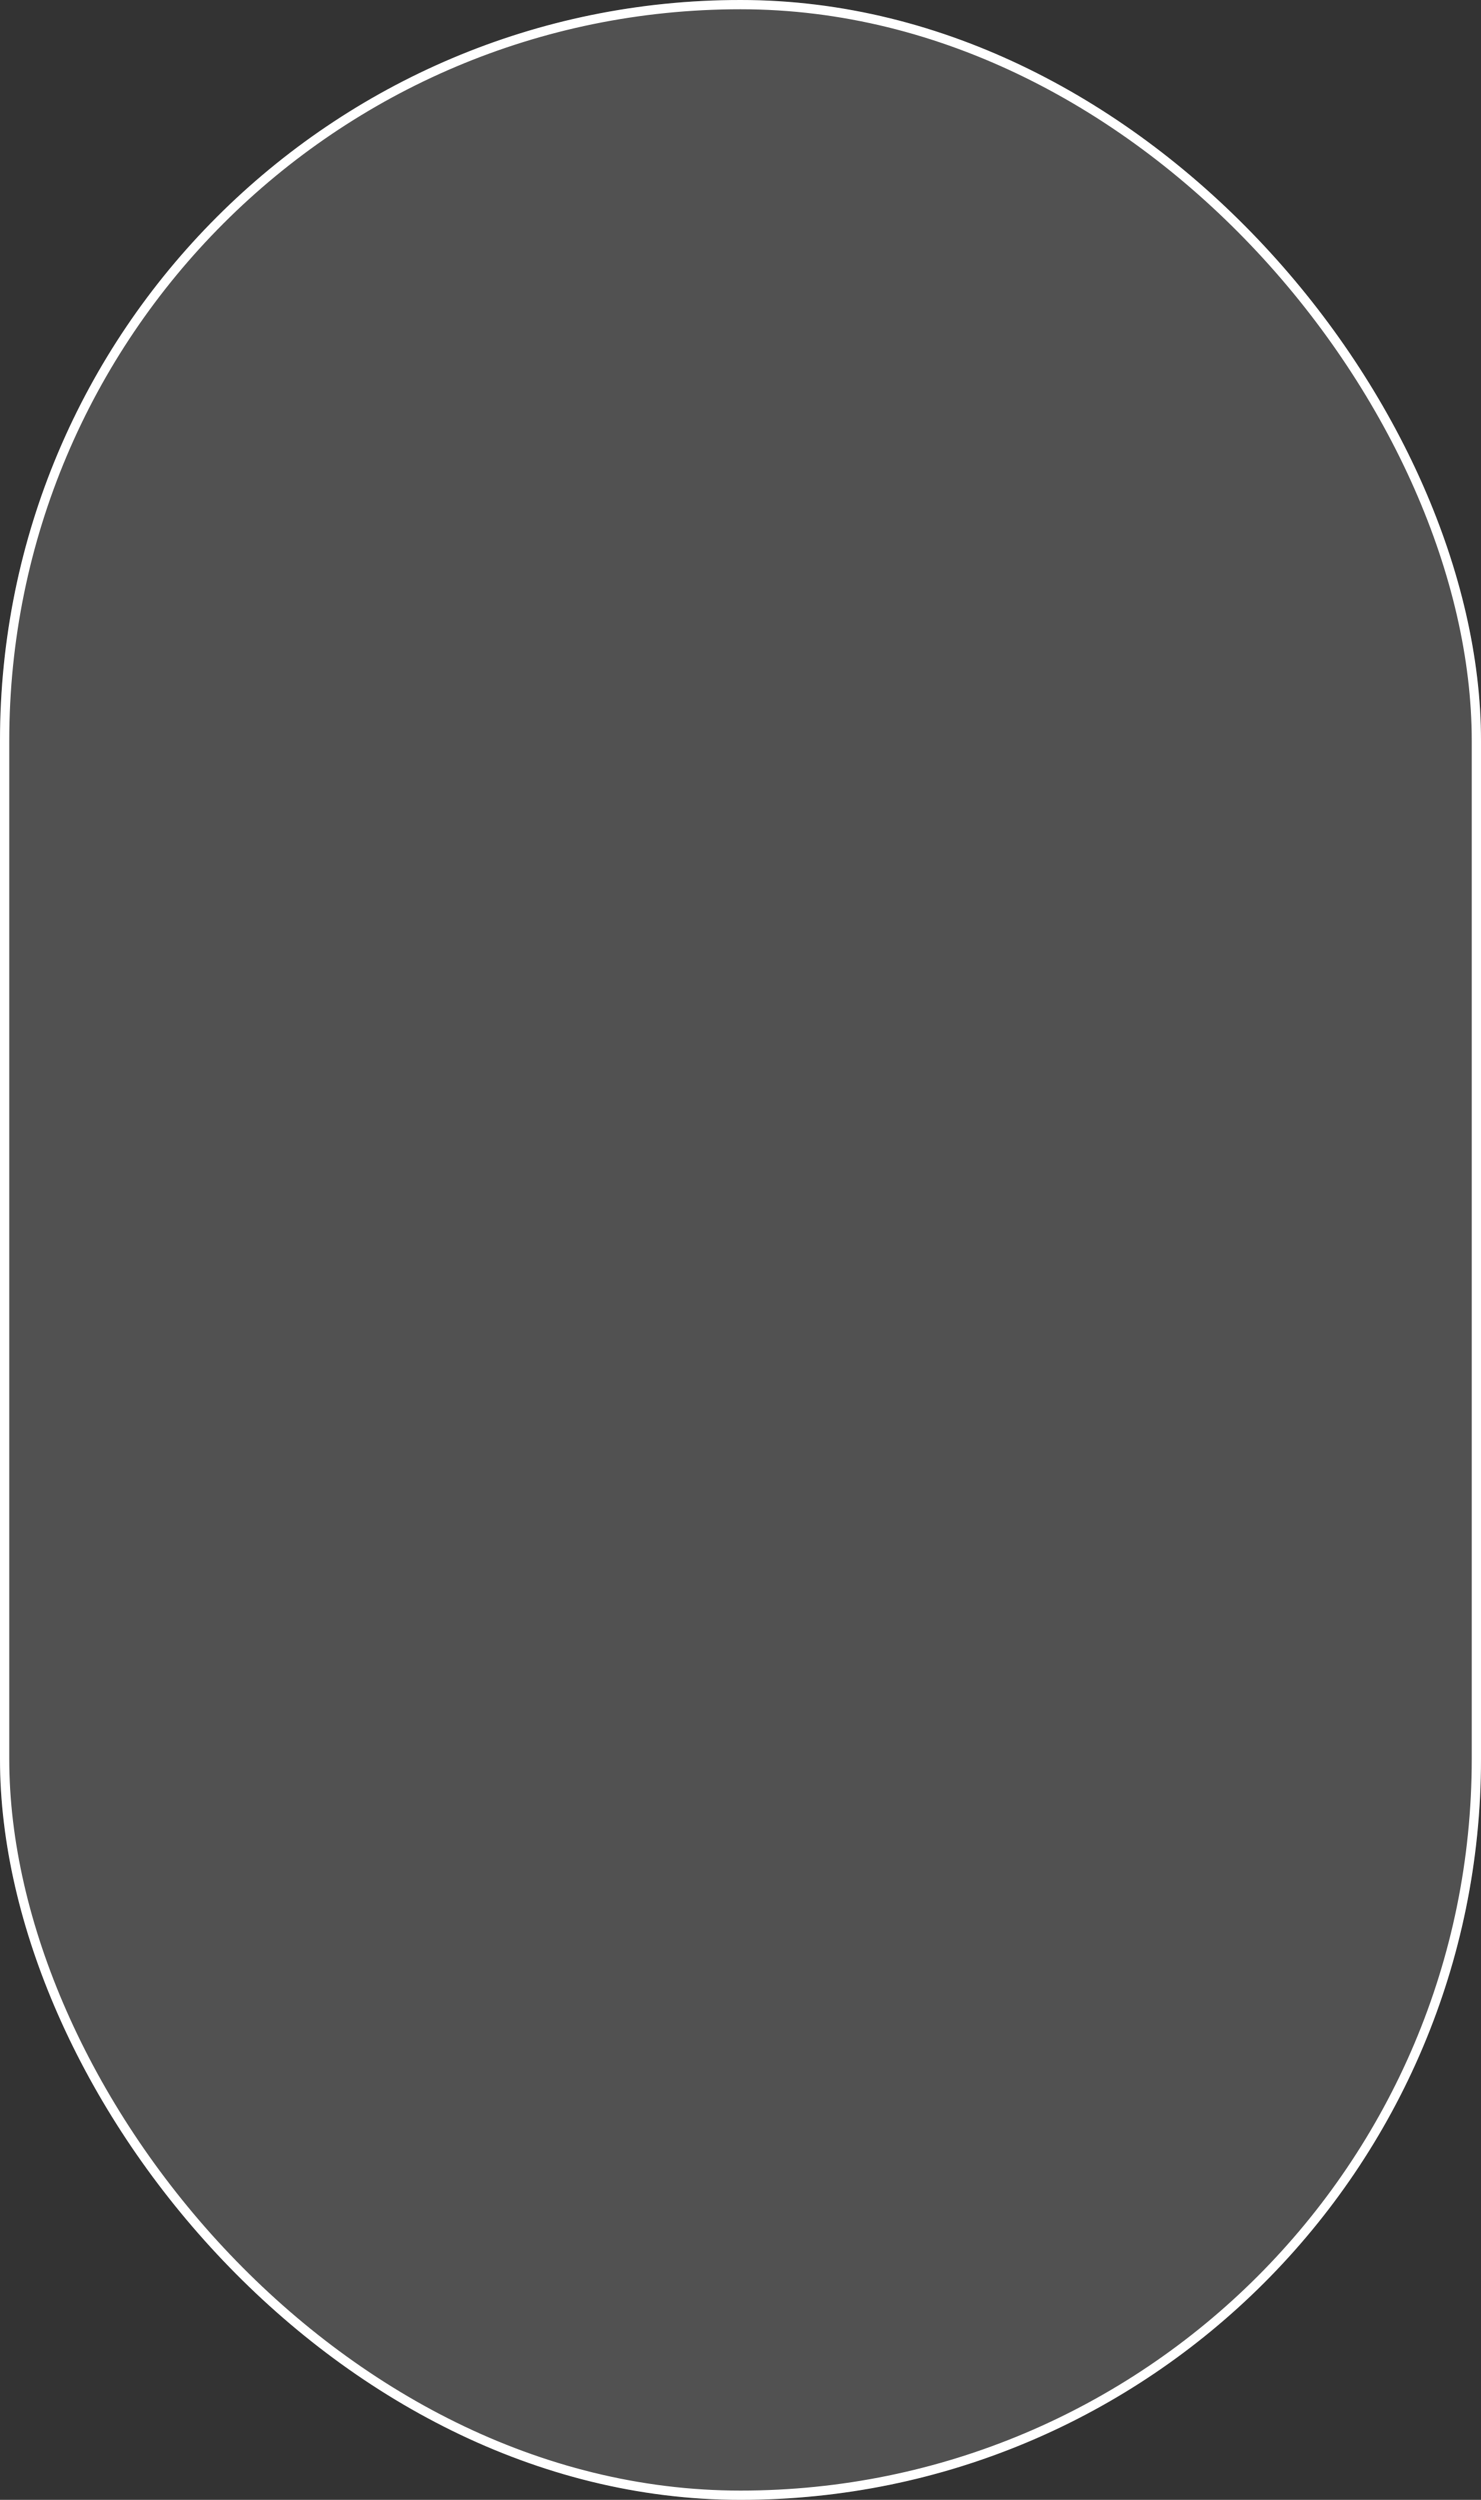 <svg xmlns="http://www.w3.org/2000/svg" width="160" height="270" viewBox="0 0 160 270">
  <rect x="0" y="0" width="160" height="270" fill="#333333" stroke="none"/>
  <g id="Rectangle_128" data-name="Rectangle 128" fill="rgba(255,255,255,0.15)" stroke="#fff" stroke-width="1">
    <rect width="160" height="270" rx="80" stroke="none"/>
    <rect x="0.5" y="0.5" width="159" height="269" rx="79.5" fill="none"/>
  </g>
</svg>

